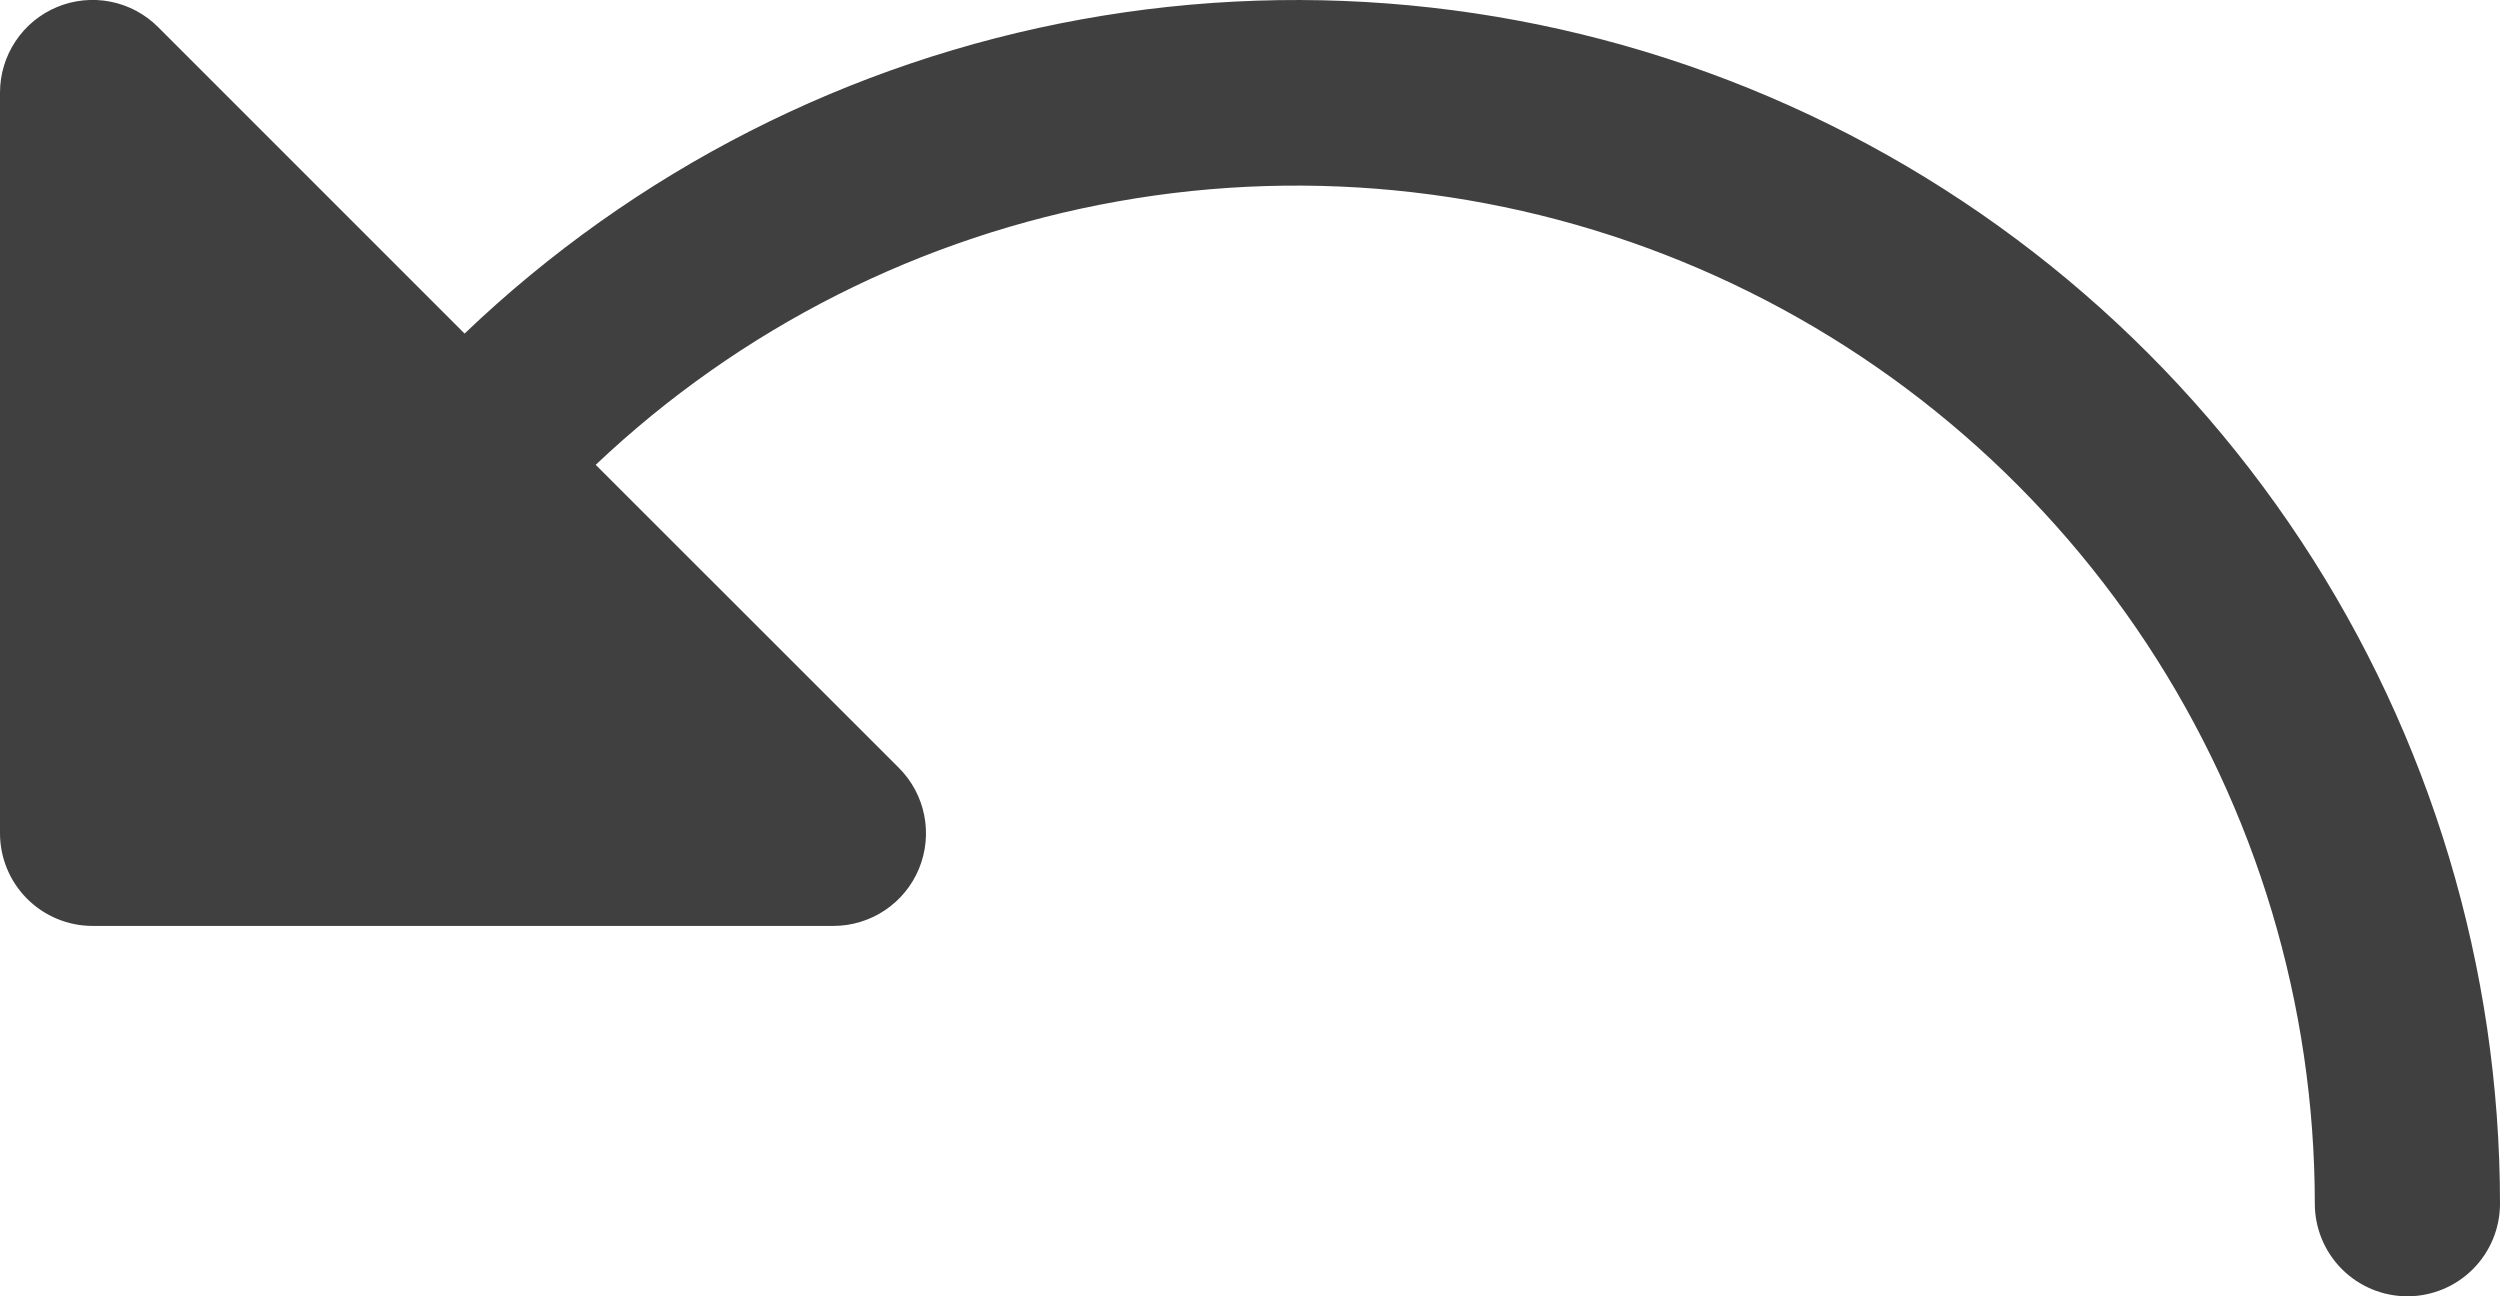 <svg width="54" height="28" viewBox="0 0 54 28" fill="none" xmlns="http://www.w3.org/2000/svg">
    <path d="M54 26C54 26.53 53.789 27.039 53.414 27.414C53.039 27.789 52.53 28 52 28C51.47 28 50.961 27.789 50.586 27.414C50.211 27.039 50 26.53 50 26C49.998 21.7 48.736 17.495 46.37 13.904C44.004 10.313 40.638 7.495 36.687 5.797C32.737 4.099 28.375 3.596 24.142 4.35C19.908 5.104 15.989 7.082 12.867 10.04L19.415 16.585C19.695 16.865 19.886 17.221 19.963 17.609C20.04 17.997 20.001 18.4 19.849 18.766C19.698 19.131 19.441 19.444 19.112 19.663C18.783 19.883 18.396 20 18 20H2C1.47 20 0.961 19.789 0.586 19.414C0.211 19.039 6.19601e-07 18.53 6.19601e-07 18V2C-0 1.604 0.117 1.217 0.337 0.888C0.556 0.559 0.869 0.302 1.234 0.151C1.6 -0.001 2.002 -0.04 2.391 0.037C2.779 0.114 3.135 0.305 3.415 0.585L10.035 7.205C13.716 3.686 18.35 1.326 23.36 0.418C28.371 -0.491 33.538 0.091 38.22 2.093C42.903 4.095 46.894 7.428 49.699 11.678C52.505 15.928 54 20.908 54 26Z" fill="#404040"/>
    </svg>
    